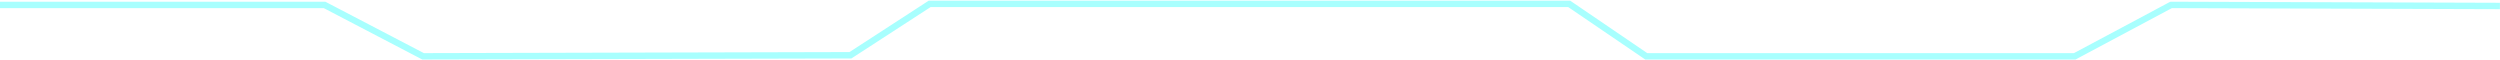 <svg width="1953" height="47" viewBox="0 0 1953 47" fill="none" xmlns="http://www.w3.org/2000/svg">
<path d="M1696.06 3.837L1696.07 1.337C1695.66 1.335 1695.25 1.436 1694.89 1.631L1696.06 3.837ZM1620.76 44V46.5H1621.38L1621.93 46.206L1620.76 44ZM1286.06 44L1284.66 46.067L1285.29 46.5H1286.06V44ZM1225.82 3L1227.22 0.933L1226.59 0.5H1225.82V3ZM726.286 3V0.5H725.546L724.926 0.903L726.286 3ZM664.368 43.163L664.374 45.663L665.11 45.661L665.728 45.261L664.368 43.163ZM330.51 44L329.354 46.217L329.901 46.502L330.517 46.5L330.51 44ZM253.531 3.837L254.687 1.62L254.144 1.337H253.531V3.837ZM1952.95 2.173L1696.07 1.337L1696.05 6.337L1952.93 7.173L1952.95 2.173ZM1694.89 1.631L1619.58 41.794L1621.93 46.206L1697.24 6.043L1694.89 1.631ZM1620.76 41.5L1286.06 41.5V46.5L1620.76 46.5V41.5ZM1287.47 41.933L1227.22 0.933L1224.41 5.067L1284.66 46.067L1287.47 41.933ZM1225.82 0.5L726.286 0.5V5.5L1225.82 5.5V0.5ZM724.926 0.903L663.007 41.066L665.728 45.261L727.647 5.097L724.926 0.903ZM664.361 40.663L330.504 41.5L330.517 46.5L664.374 45.663L664.361 40.663ZM331.667 41.783L254.687 1.62L252.375 6.053L329.354 46.217L331.667 41.783ZM253.531 1.337L0 1.337V6.337L253.531 6.337V1.337Z" fill="#00FFFC" fill-opacity="0.34"/>
</svg>
